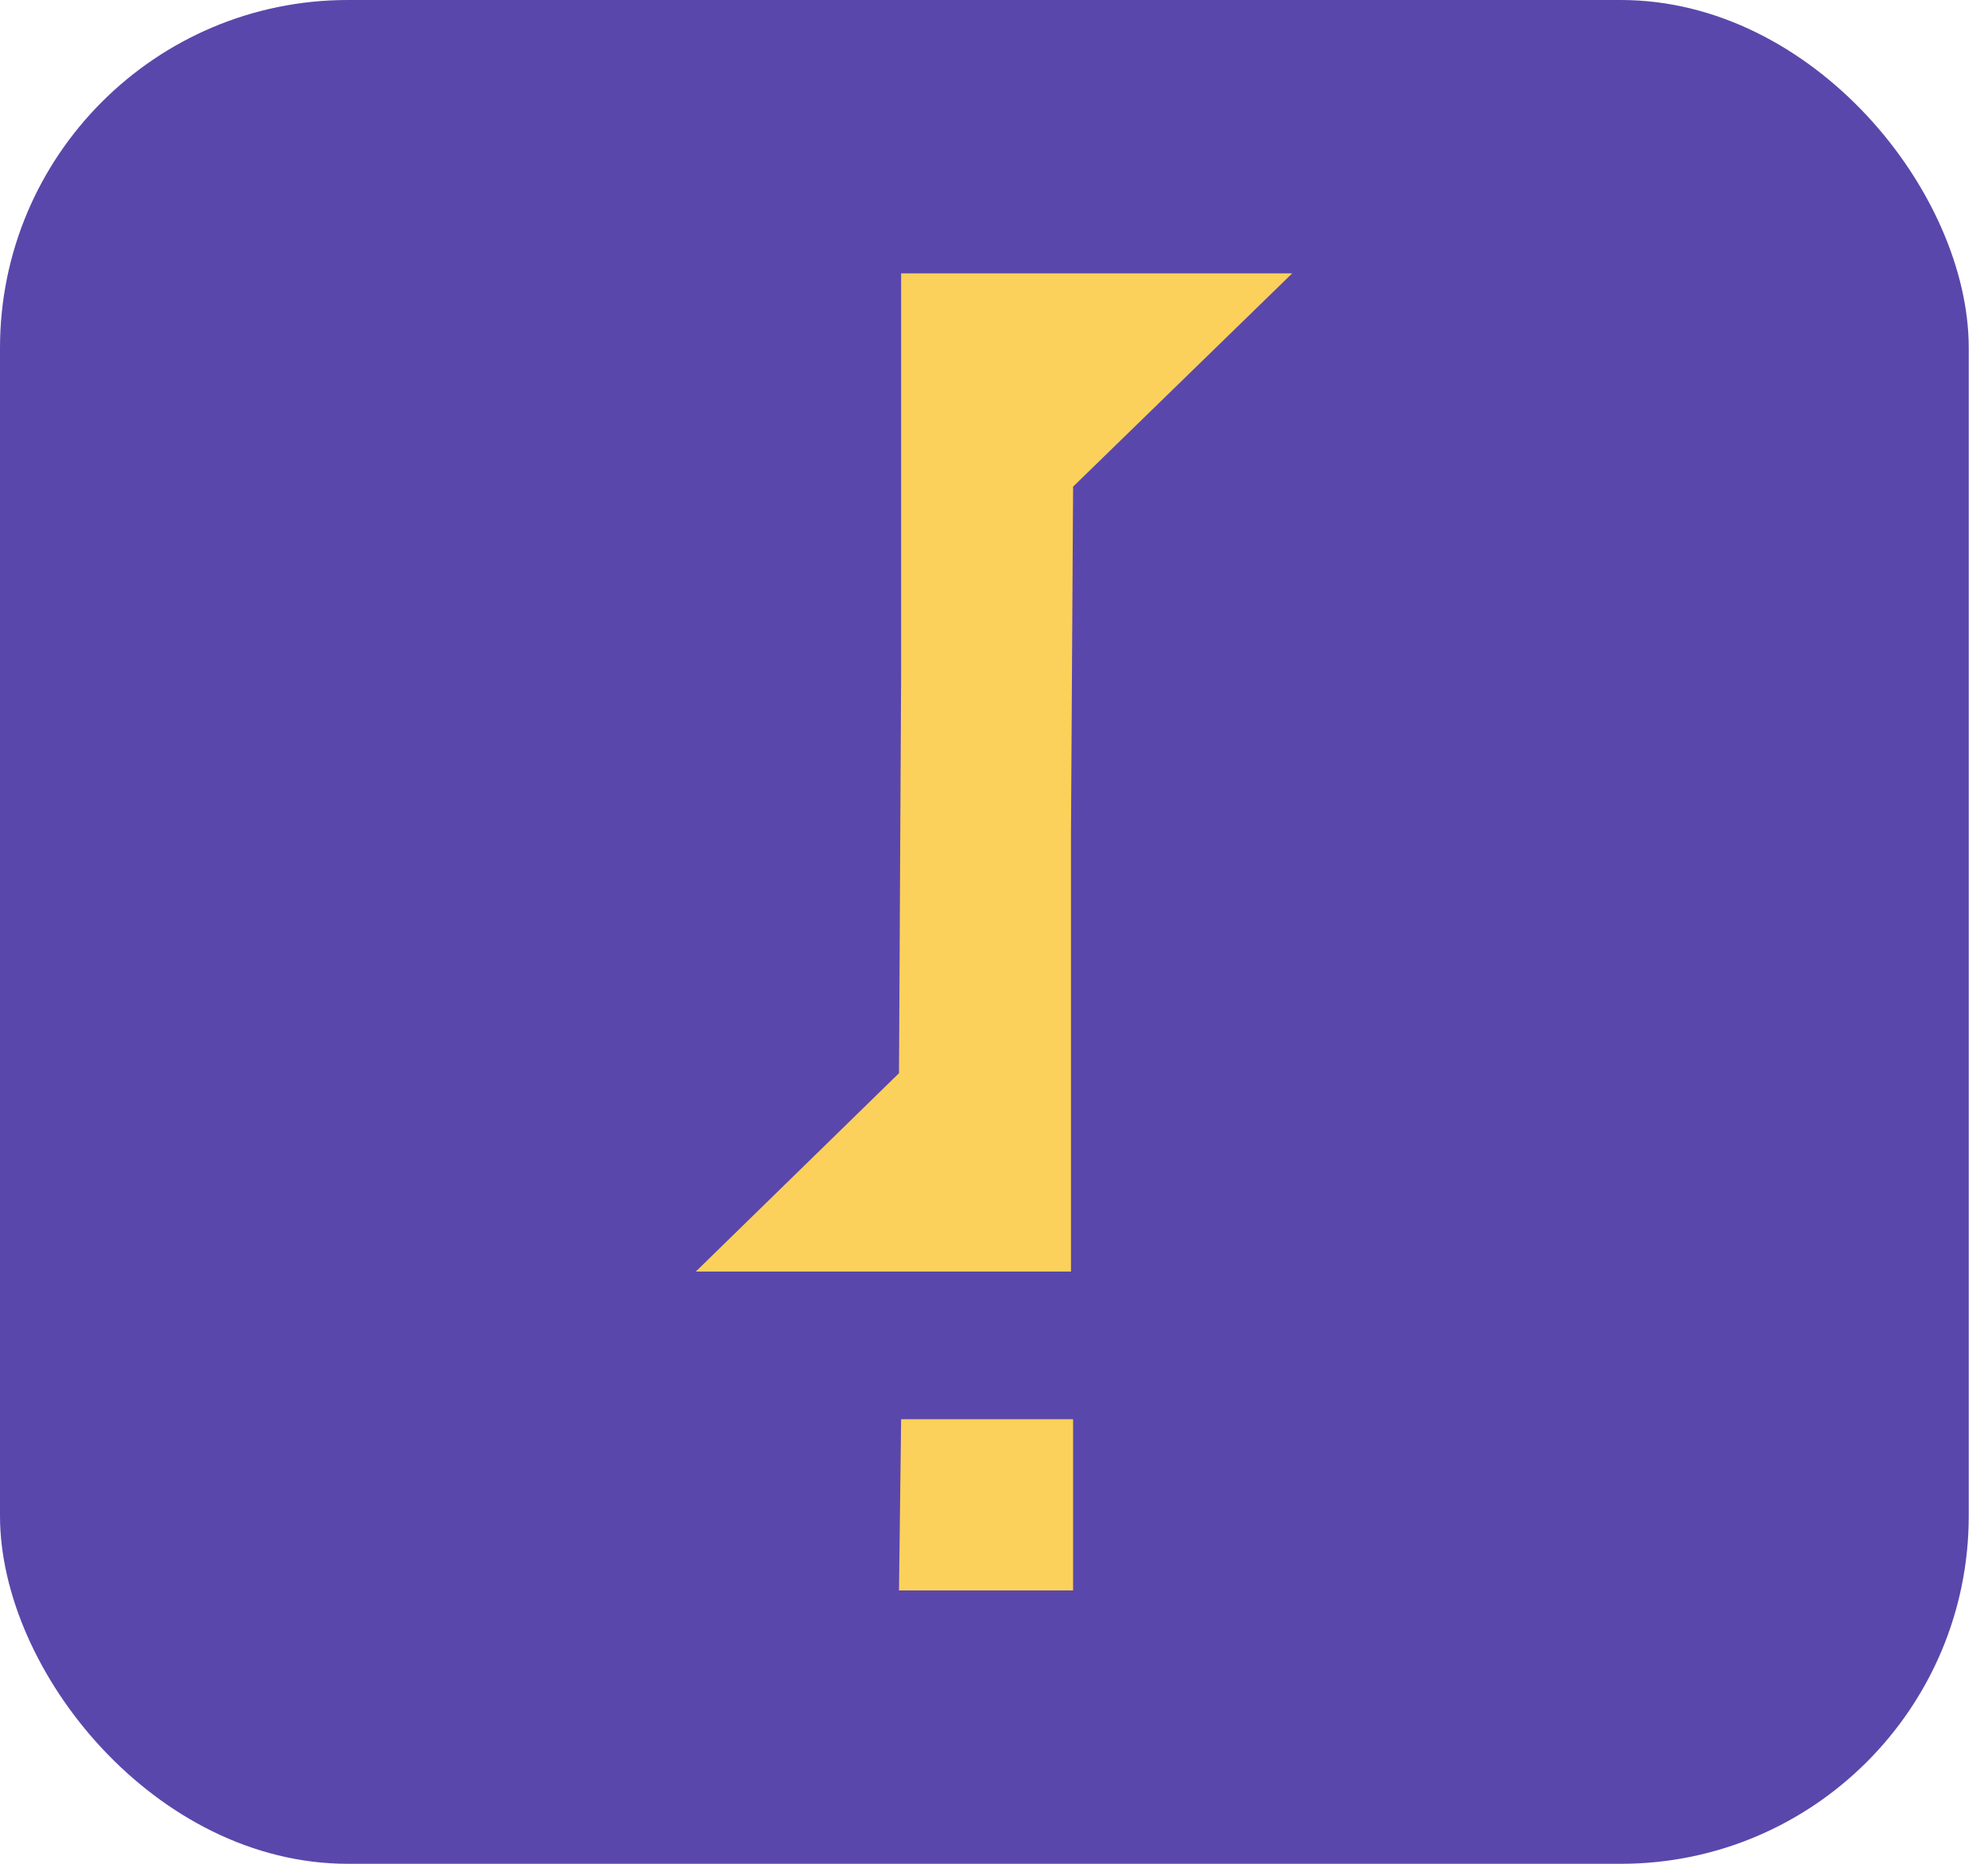 <svg width="80" height="75" viewBox="0 0 80 75" fill="none" xmlns="http://www.w3.org/2000/svg">
<rect width="79.225" height="75" rx="14" fill="#5A47AB"/>
<path d="M43.183 57.11H36.263L36.177 64L43.183 64V57.11ZM43.098 11H36.263L36.263 27.093L36.177 43.186L28 51.168H36.263L43.098 51.168L43.098 33.53L43.183 19.583L52 11L43.098 11Z" fill="#FBD15B"/>
</svg>
